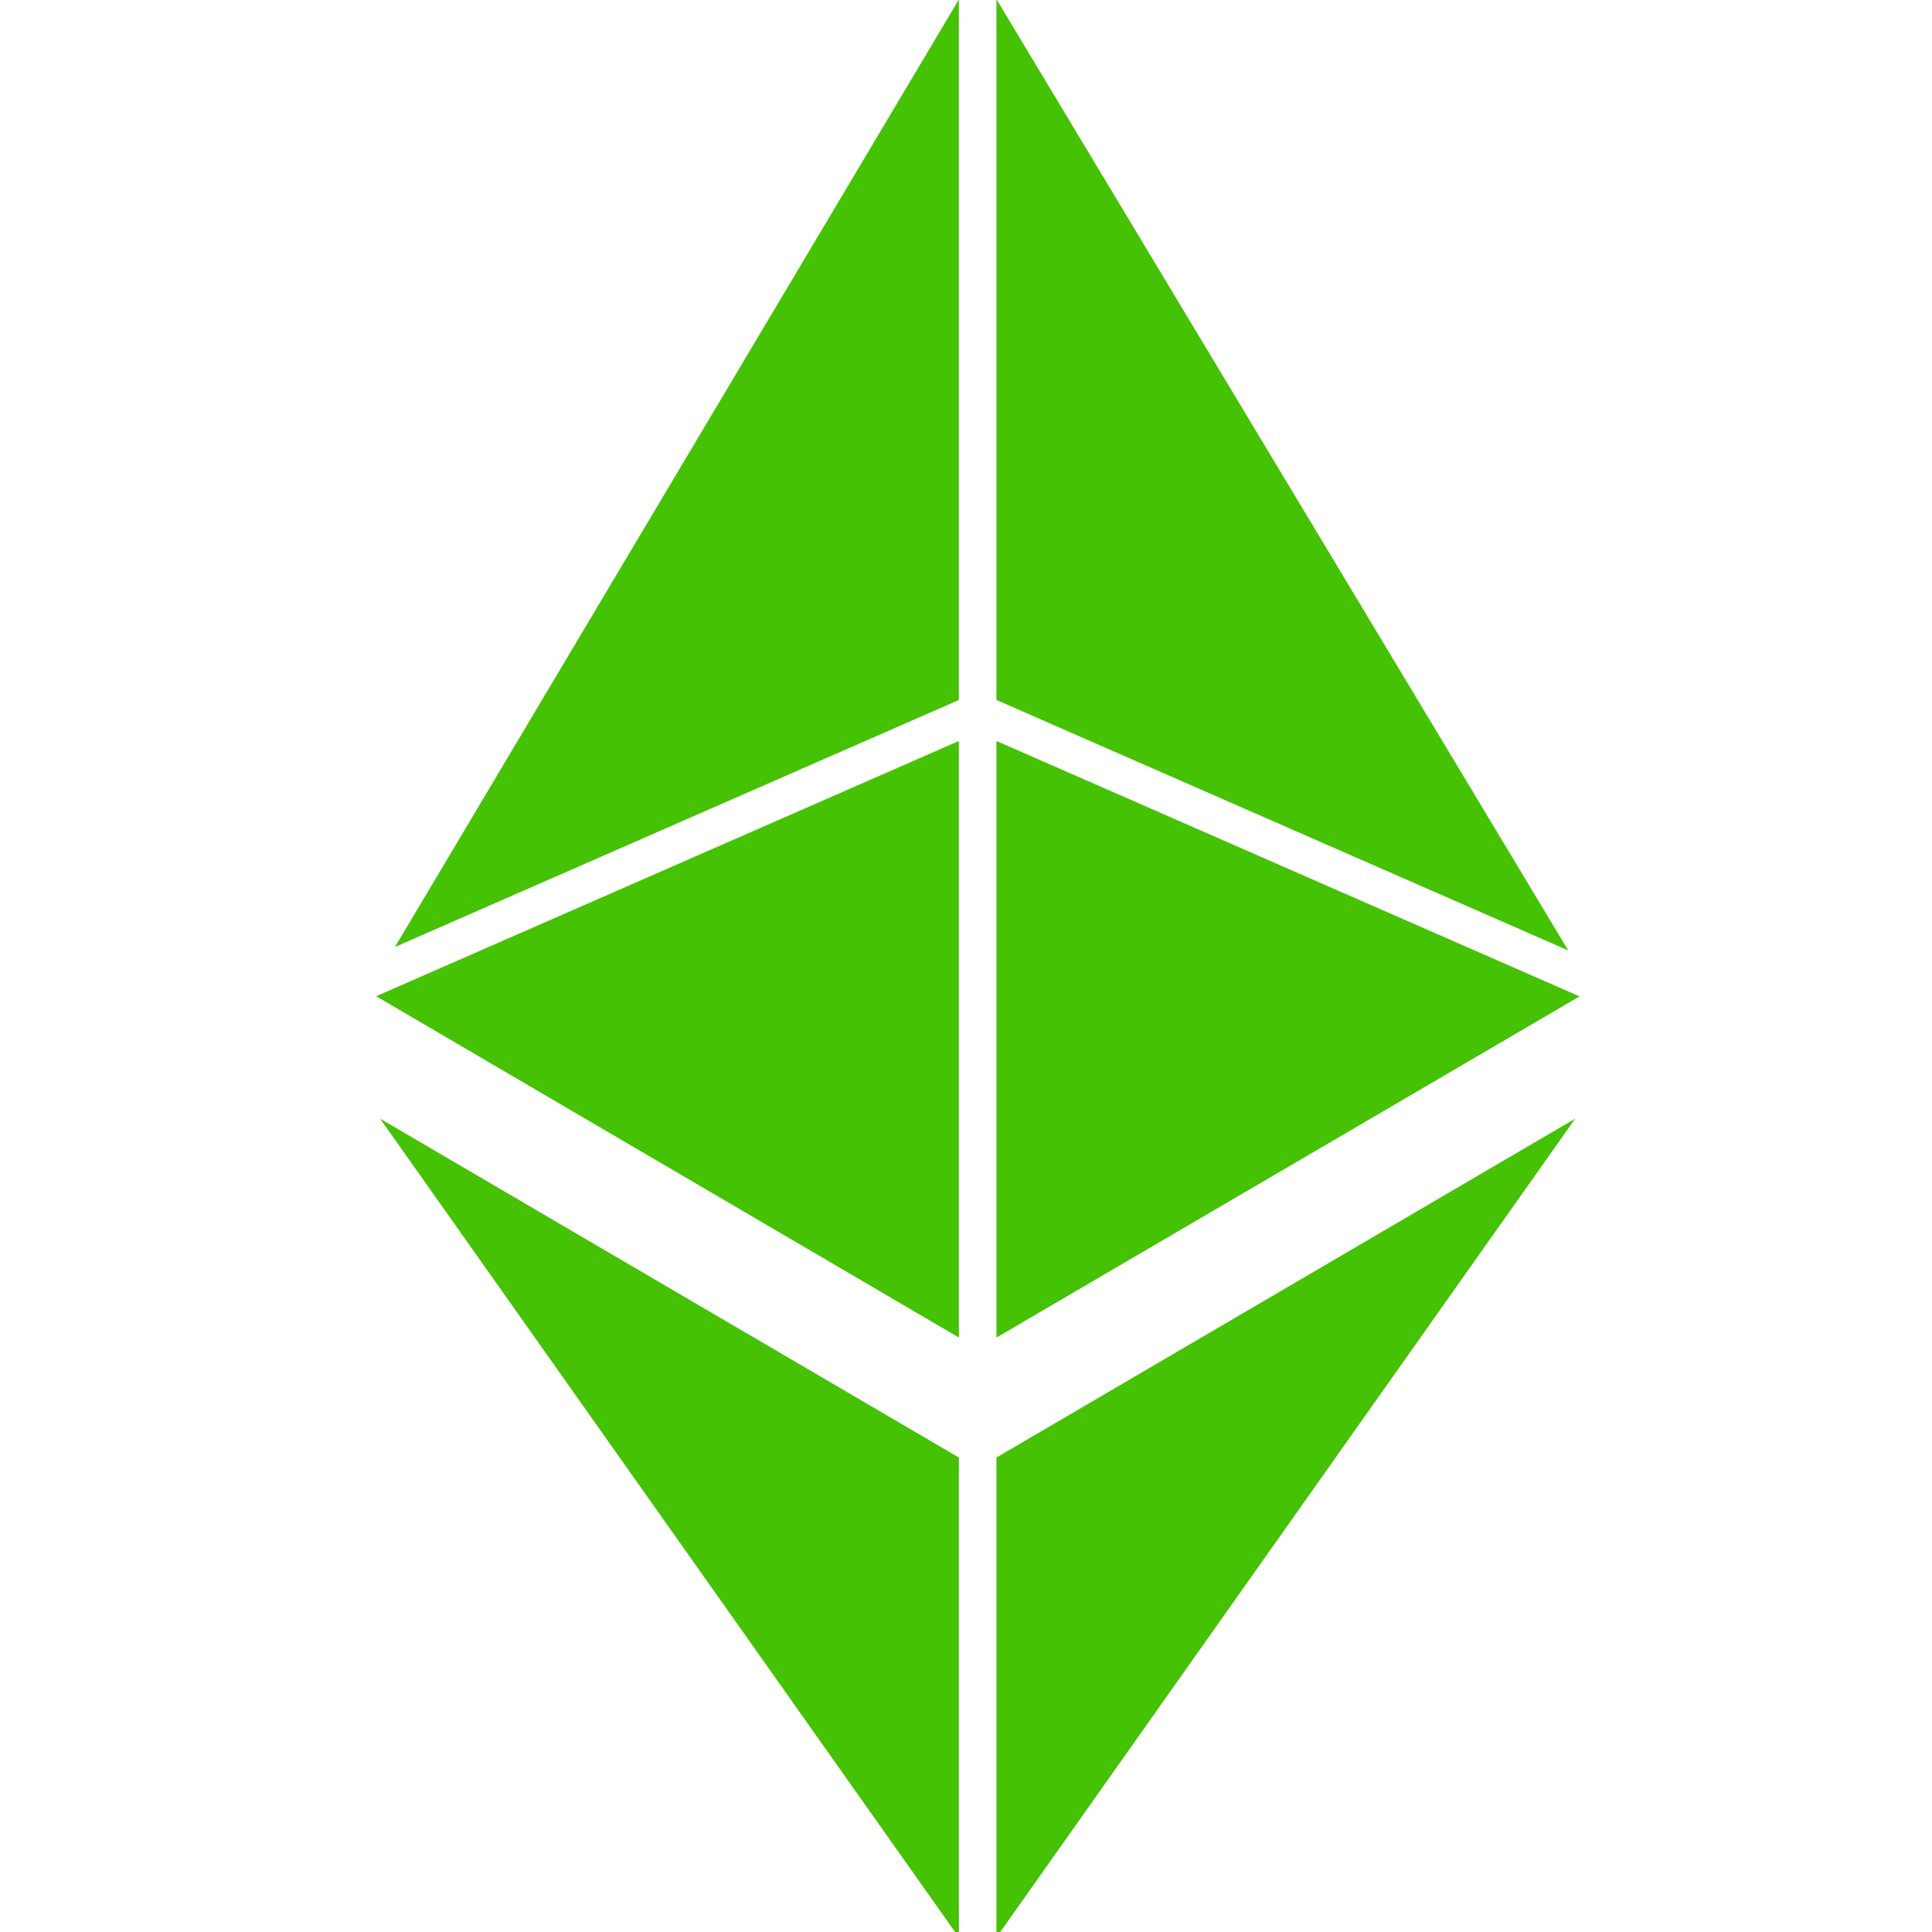 <?xml version="1.0" ?><svg enable-background="new 0 0 226.777 226.777" height="226.777px" id="Layer_1" version="1.1" viewBox="0 0 226.777 226.777" width="226.777px" xml:space="preserve" xmlns="http://www.w3.org/2000/svg" xmlns:xlink="http://www.w3.org/1999/xlink"><g><polygon fill="#45c203" points="112.553,157 112.553,86.977 44.158,116.937  "/><polygon fill="#45c203" points="112.553,82.163 112.553,-0.056 46.362,111.156  "/><polygon fill="#45c203" points="116.962,-0.09 116.962,82.163 184.083,111.566  "/><polygon fill="#45c203" points="116.962,86.977 116.962,157.002 185.405,116.957  "/><polygon fill="#45c203" points="112.553,227.406 112.553,171.085 44.618,131.31  "/><polygon fill="#45c203" points="116.962,227.406 184.897,131.31 116.962,171.085  "/></g></svg>